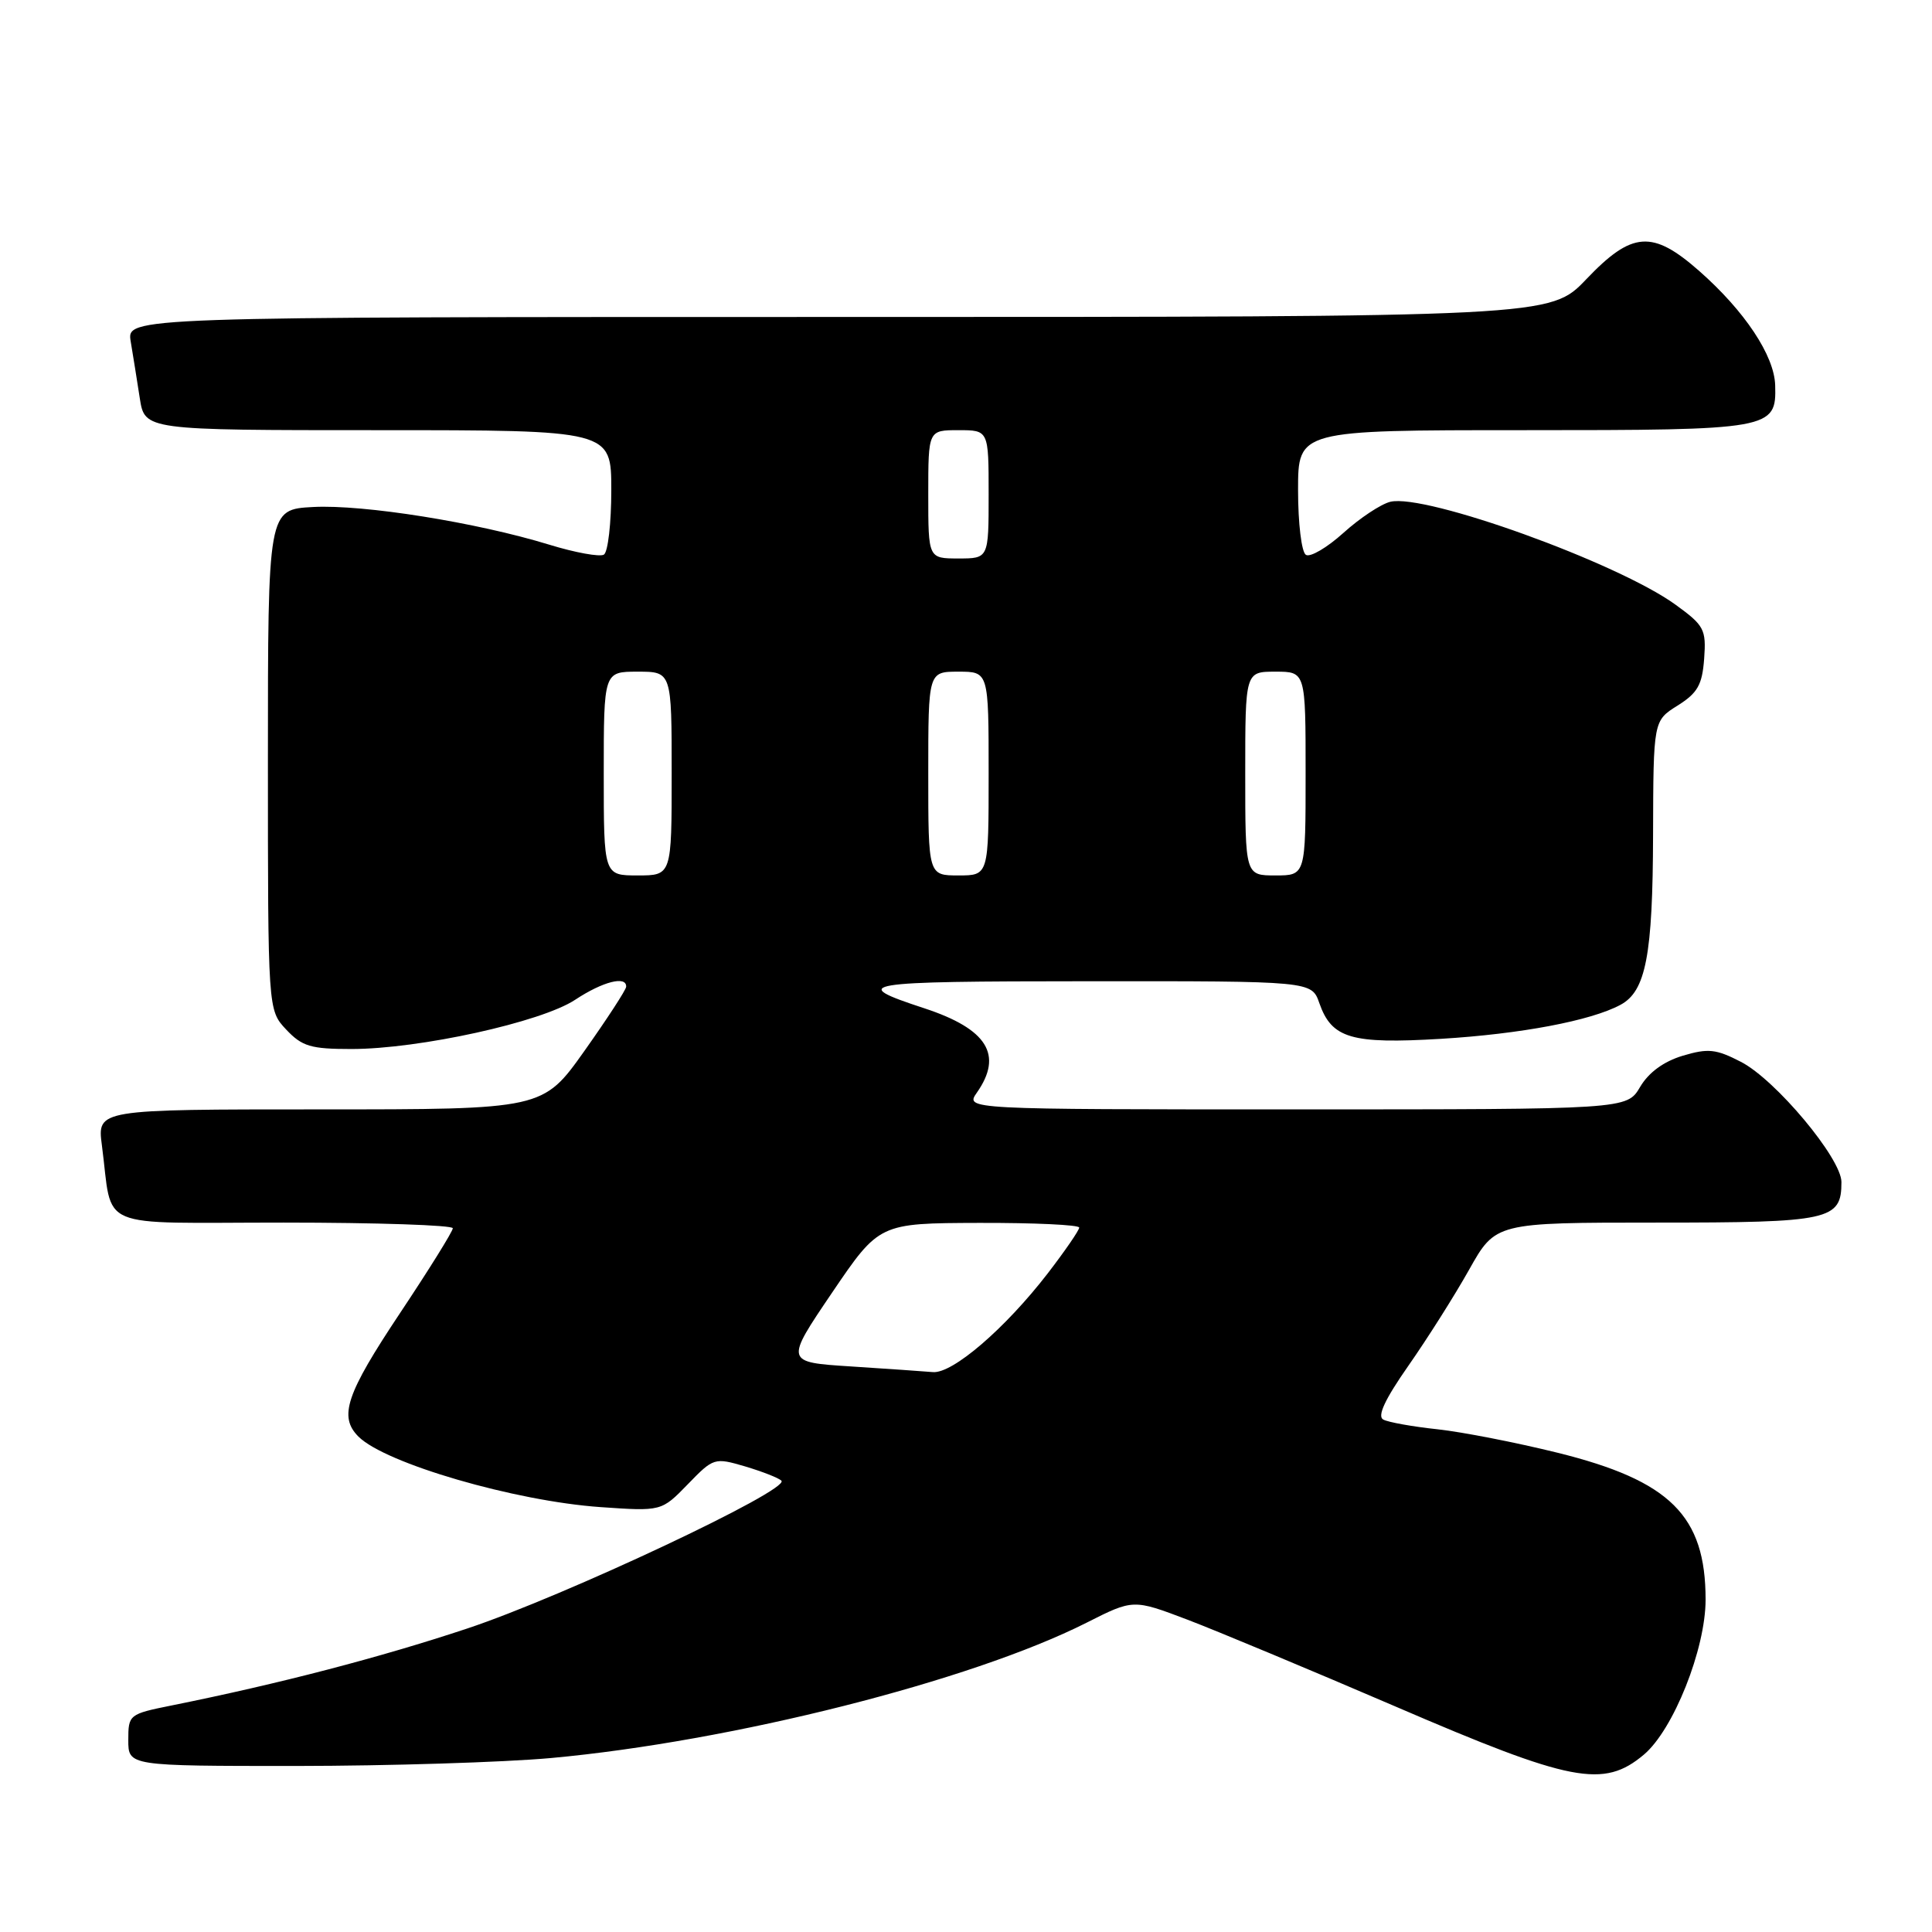 <?xml version="1.0" encoding="UTF-8" standalone="no"?>
<!DOCTYPE svg PUBLIC "-//W3C//DTD SVG 1.1//EN" "http://www.w3.org/Graphics/SVG/1.1/DTD/svg11.dtd" >
<svg xmlns="http://www.w3.org/2000/svg" xmlns:xlink="http://www.w3.org/1999/xlink" version="1.1" viewBox="0 0 256 256">
 <g >
 <path fill="currentColor"
d=" M 217.82 232.50 C 221.74 229.20 226.00 218.50 226.00 211.96 C 226.00 200.84 221.31 196.19 206.36 192.49 C 200.94 191.15 193.80 189.75 190.50 189.39 C 187.20 189.04 183.96 188.46 183.29 188.10 C 182.46 187.67 183.50 185.43 186.61 180.98 C 189.10 177.42 192.73 171.69 194.66 168.25 C 198.17 162.00 198.17 162.00 219.51 162.00 C 242.52 162.00 244.00 161.68 244.00 156.63 C 244.00 153.50 235.27 143.06 230.68 140.70 C 227.37 138.99 226.33 138.89 222.97 139.89 C 220.45 140.65 218.46 142.10 217.32 144.03 C 215.57 147.00 215.57 147.00 171.73 147.00 C 127.89 147.00 127.89 147.00 129.44 144.78 C 132.95 139.77 130.82 136.35 122.50 133.61 C 112.32 130.27 113.74 130.03 144.15 130.02 C 173.80 130.00 173.80 130.00 174.82 132.92 C 176.46 137.60 179.04 138.36 190.94 137.65 C 201.48 137.01 210.79 135.26 214.71 133.15 C 218.09 131.35 219.00 126.59 219.04 110.60 C 219.08 95.50 219.08 95.50 222.29 93.49 C 224.95 91.82 225.55 90.75 225.81 87.28 C 226.09 83.39 225.82 82.88 222.01 80.12 C 214.32 74.55 188.83 65.36 184.22 66.49 C 182.97 66.80 180.18 68.65 178.01 70.61 C 175.85 72.56 173.61 73.88 173.04 73.52 C 172.46 73.17 172.00 69.35 172.00 64.94 C 172.00 57.00 172.00 57.00 201.81 57.00 C 234.81 57.00 235.39 56.90 235.22 51.05 C 235.11 47.12 231.18 41.21 225.16 35.91 C 218.95 30.44 216.25 30.64 210.19 37.00 C 205.42 42.00 205.42 42.00 111.10 42.00 C 16.78 42.00 16.78 42.00 17.32 45.25 C 17.62 47.04 18.16 50.41 18.52 52.75 C 19.18 57.00 19.18 57.00 50.09 57.00 C 81.00 57.00 81.00 57.00 81.00 64.94 C 81.00 69.31 80.56 73.15 80.02 73.49 C 79.48 73.82 76.22 73.23 72.77 72.17 C 63.16 69.22 48.17 66.83 41.50 67.18 C 35.50 67.50 35.50 67.50 35.50 100.67 C 35.50 133.84 35.50 133.84 37.92 136.42 C 40.03 138.66 41.18 139.00 46.56 139.00 C 55.55 139.00 71.74 135.44 76.22 132.47 C 79.87 130.06 83.03 129.25 82.97 130.75 C 82.95 131.16 80.46 134.99 77.44 139.25 C 71.94 147.00 71.94 147.00 42.41 147.00 C 12.88 147.00 12.88 147.00 13.50 151.75 C 15.01 163.18 12.24 162.00 37.58 162.00 C 49.91 162.00 60.00 162.34 60.00 162.75 C 60.00 163.16 56.85 168.22 53.00 174.00 C 45.86 184.72 44.85 187.71 47.50 190.36 C 51.06 193.91 68.22 198.91 79.58 199.70 C 87.65 200.26 87.65 200.26 91.13 196.68 C 94.55 193.15 94.67 193.12 98.74 194.31 C 101.01 194.99 103.17 195.83 103.54 196.20 C 104.74 197.40 74.72 211.53 61.90 215.79 C 50.34 219.63 37.04 223.10 22.75 225.98 C 17.09 227.12 17.00 227.20 17.00 230.57 C 17.00 234.00 17.00 234.00 39.25 234.00 C 51.49 233.99 66.67 233.52 73.00 232.95 C 96.94 230.76 128.64 222.76 143.97 215.02 C 150.16 211.89 150.16 211.89 157.33 214.61 C 161.27 216.11 173.72 221.31 185.00 226.16 C 208.23 236.17 212.48 236.99 217.82 232.50 Z  M 112.75 181.06 C 104.01 180.50 104.01 180.50 110.25 171.29 C 116.50 162.08 116.50 162.08 129.75 162.04 C 137.04 162.02 143.00 162.30 143.00 162.66 C 143.00 163.02 141.12 165.75 138.83 168.73 C 133.17 176.06 126.21 182.04 123.61 181.81 C 122.45 181.71 117.56 181.37 112.75 181.06 Z  M 80.00 102.50 C 80.00 89.00 80.00 89.00 84.50 89.00 C 89.00 89.00 89.00 89.00 89.00 102.50 C 89.00 116.00 89.00 116.00 84.50 116.00 C 80.00 116.00 80.00 116.00 80.00 102.50 Z  M 123.00 102.50 C 123.00 89.00 123.00 89.00 127.00 89.00 C 131.00 89.00 131.00 89.00 131.00 102.50 C 131.00 116.00 131.00 116.00 127.00 116.00 C 123.00 116.00 123.00 116.00 123.00 102.50 Z  M 165.00 102.50 C 165.00 89.00 165.00 89.00 169.00 89.00 C 173.00 89.00 173.00 89.00 173.00 102.50 C 173.00 116.00 173.00 116.00 169.00 116.00 C 165.00 116.00 165.00 116.00 165.00 102.50 Z  M 123.00 65.50 C 123.00 57.00 123.00 57.00 127.00 57.00 C 131.00 57.00 131.00 57.00 131.00 65.50 C 131.00 74.00 131.00 74.00 127.00 74.00 C 123.00 74.00 123.00 74.00 123.00 65.50 Z "/>
</g>
</svg>